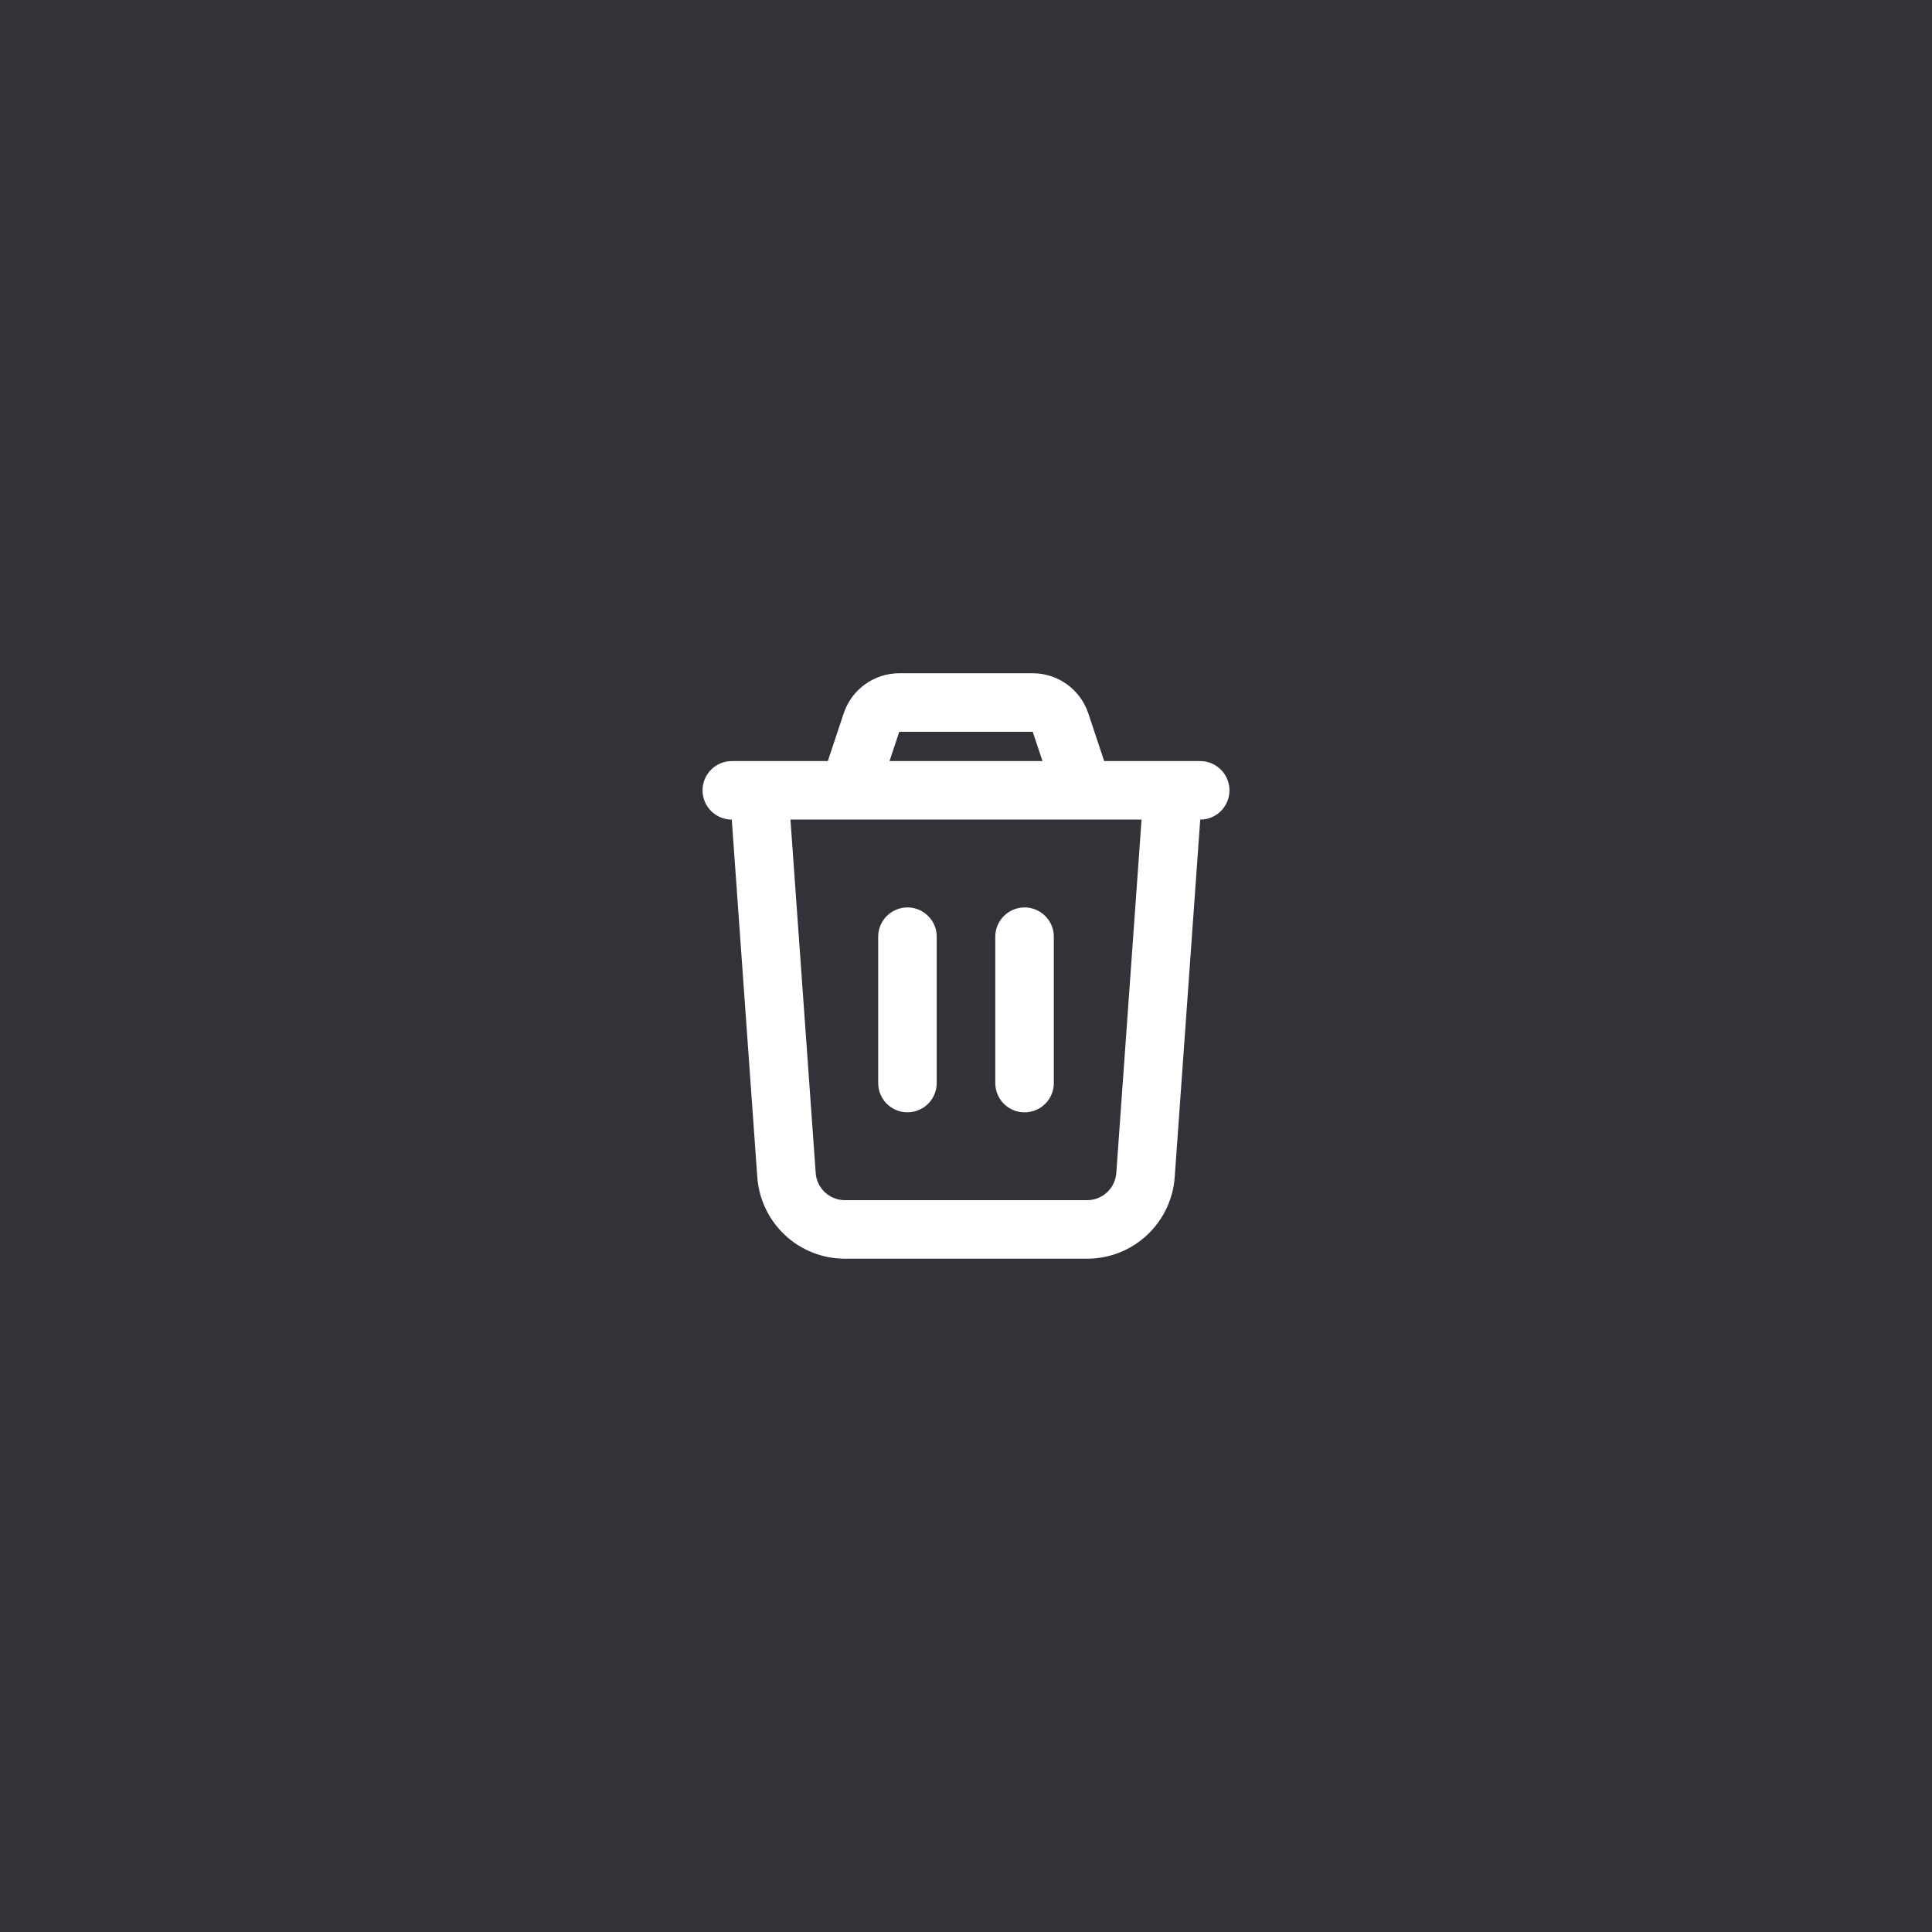 <svg width="44" height="44" viewBox="0 0 44 44" fill="none" xmlns="http://www.w3.org/2000/svg">
<rect width="44" height="44" fill="#313338"/>
<g clip-path="url(#clip0_129_1276)">
<path d="M23.52 15.333C23.8 15.333 24.073 15.421 24.299 15.585C24.526 15.749 24.696 15.979 24.785 16.245L25.147 17.333H27.333C27.51 17.333 27.68 17.403 27.805 17.528C27.93 17.653 28 17.823 28 18C28 18.177 27.93 18.346 27.805 18.471C27.68 18.596 27.51 18.666 27.333 18.666L27.331 18.714L26.753 26.809C26.717 27.313 26.491 27.785 26.121 28.13C25.751 28.475 25.264 28.666 24.759 28.666H19.241C18.736 28.666 18.249 28.475 17.879 28.13C17.509 27.785 17.283 27.313 17.247 26.809L16.669 18.713C16.668 18.698 16.667 18.682 16.667 18.666C16.49 18.666 16.32 18.596 16.195 18.471C16.07 18.346 16 18.177 16 18C16 17.823 16.07 17.653 16.195 17.528C16.32 17.403 16.49 17.333 16.667 17.333H18.853L19.215 16.245C19.304 15.979 19.474 15.748 19.701 15.585C19.928 15.421 20.201 15.333 20.481 15.333H23.52ZM25.998 18.666H18.002L18.577 26.714C18.589 26.882 18.664 27.039 18.787 27.154C18.91 27.269 19.073 27.333 19.241 27.333H24.759C24.927 27.333 25.09 27.269 25.213 27.154C25.336 27.039 25.411 26.882 25.423 26.714L25.998 18.666ZM20.667 20.666C20.83 20.666 20.988 20.726 21.11 20.835C21.232 20.943 21.31 21.093 21.329 21.255L21.333 21.333V24.666C21.333 24.836 21.268 25 21.151 25.123C21.035 25.247 20.875 25.321 20.706 25.331C20.536 25.341 20.369 25.286 20.239 25.177C20.108 25.068 20.025 24.913 20.005 24.744L20 24.666V21.333C20 21.156 20.07 20.987 20.195 20.862C20.32 20.737 20.49 20.666 20.667 20.666ZM23.333 20.666C23.51 20.666 23.68 20.737 23.805 20.862C23.93 20.987 24 21.156 24 21.333V24.666C24 24.843 23.93 25.013 23.805 25.138C23.68 25.263 23.51 25.333 23.333 25.333C23.157 25.333 22.987 25.263 22.862 25.138C22.737 25.013 22.667 24.843 22.667 24.666V21.333C22.667 21.156 22.737 20.987 22.862 20.862C22.987 20.737 23.157 20.666 23.333 20.666ZM23.52 16.666H20.48L20.258 17.333H23.742L23.52 16.666Z" fill="white"/>
</g>
<defs>
<clipPath id="clip0_129_1276">
<rect width="16" height="16" fill="white" transform="translate(14 14)"/>
</clipPath>
</defs>
</svg>

